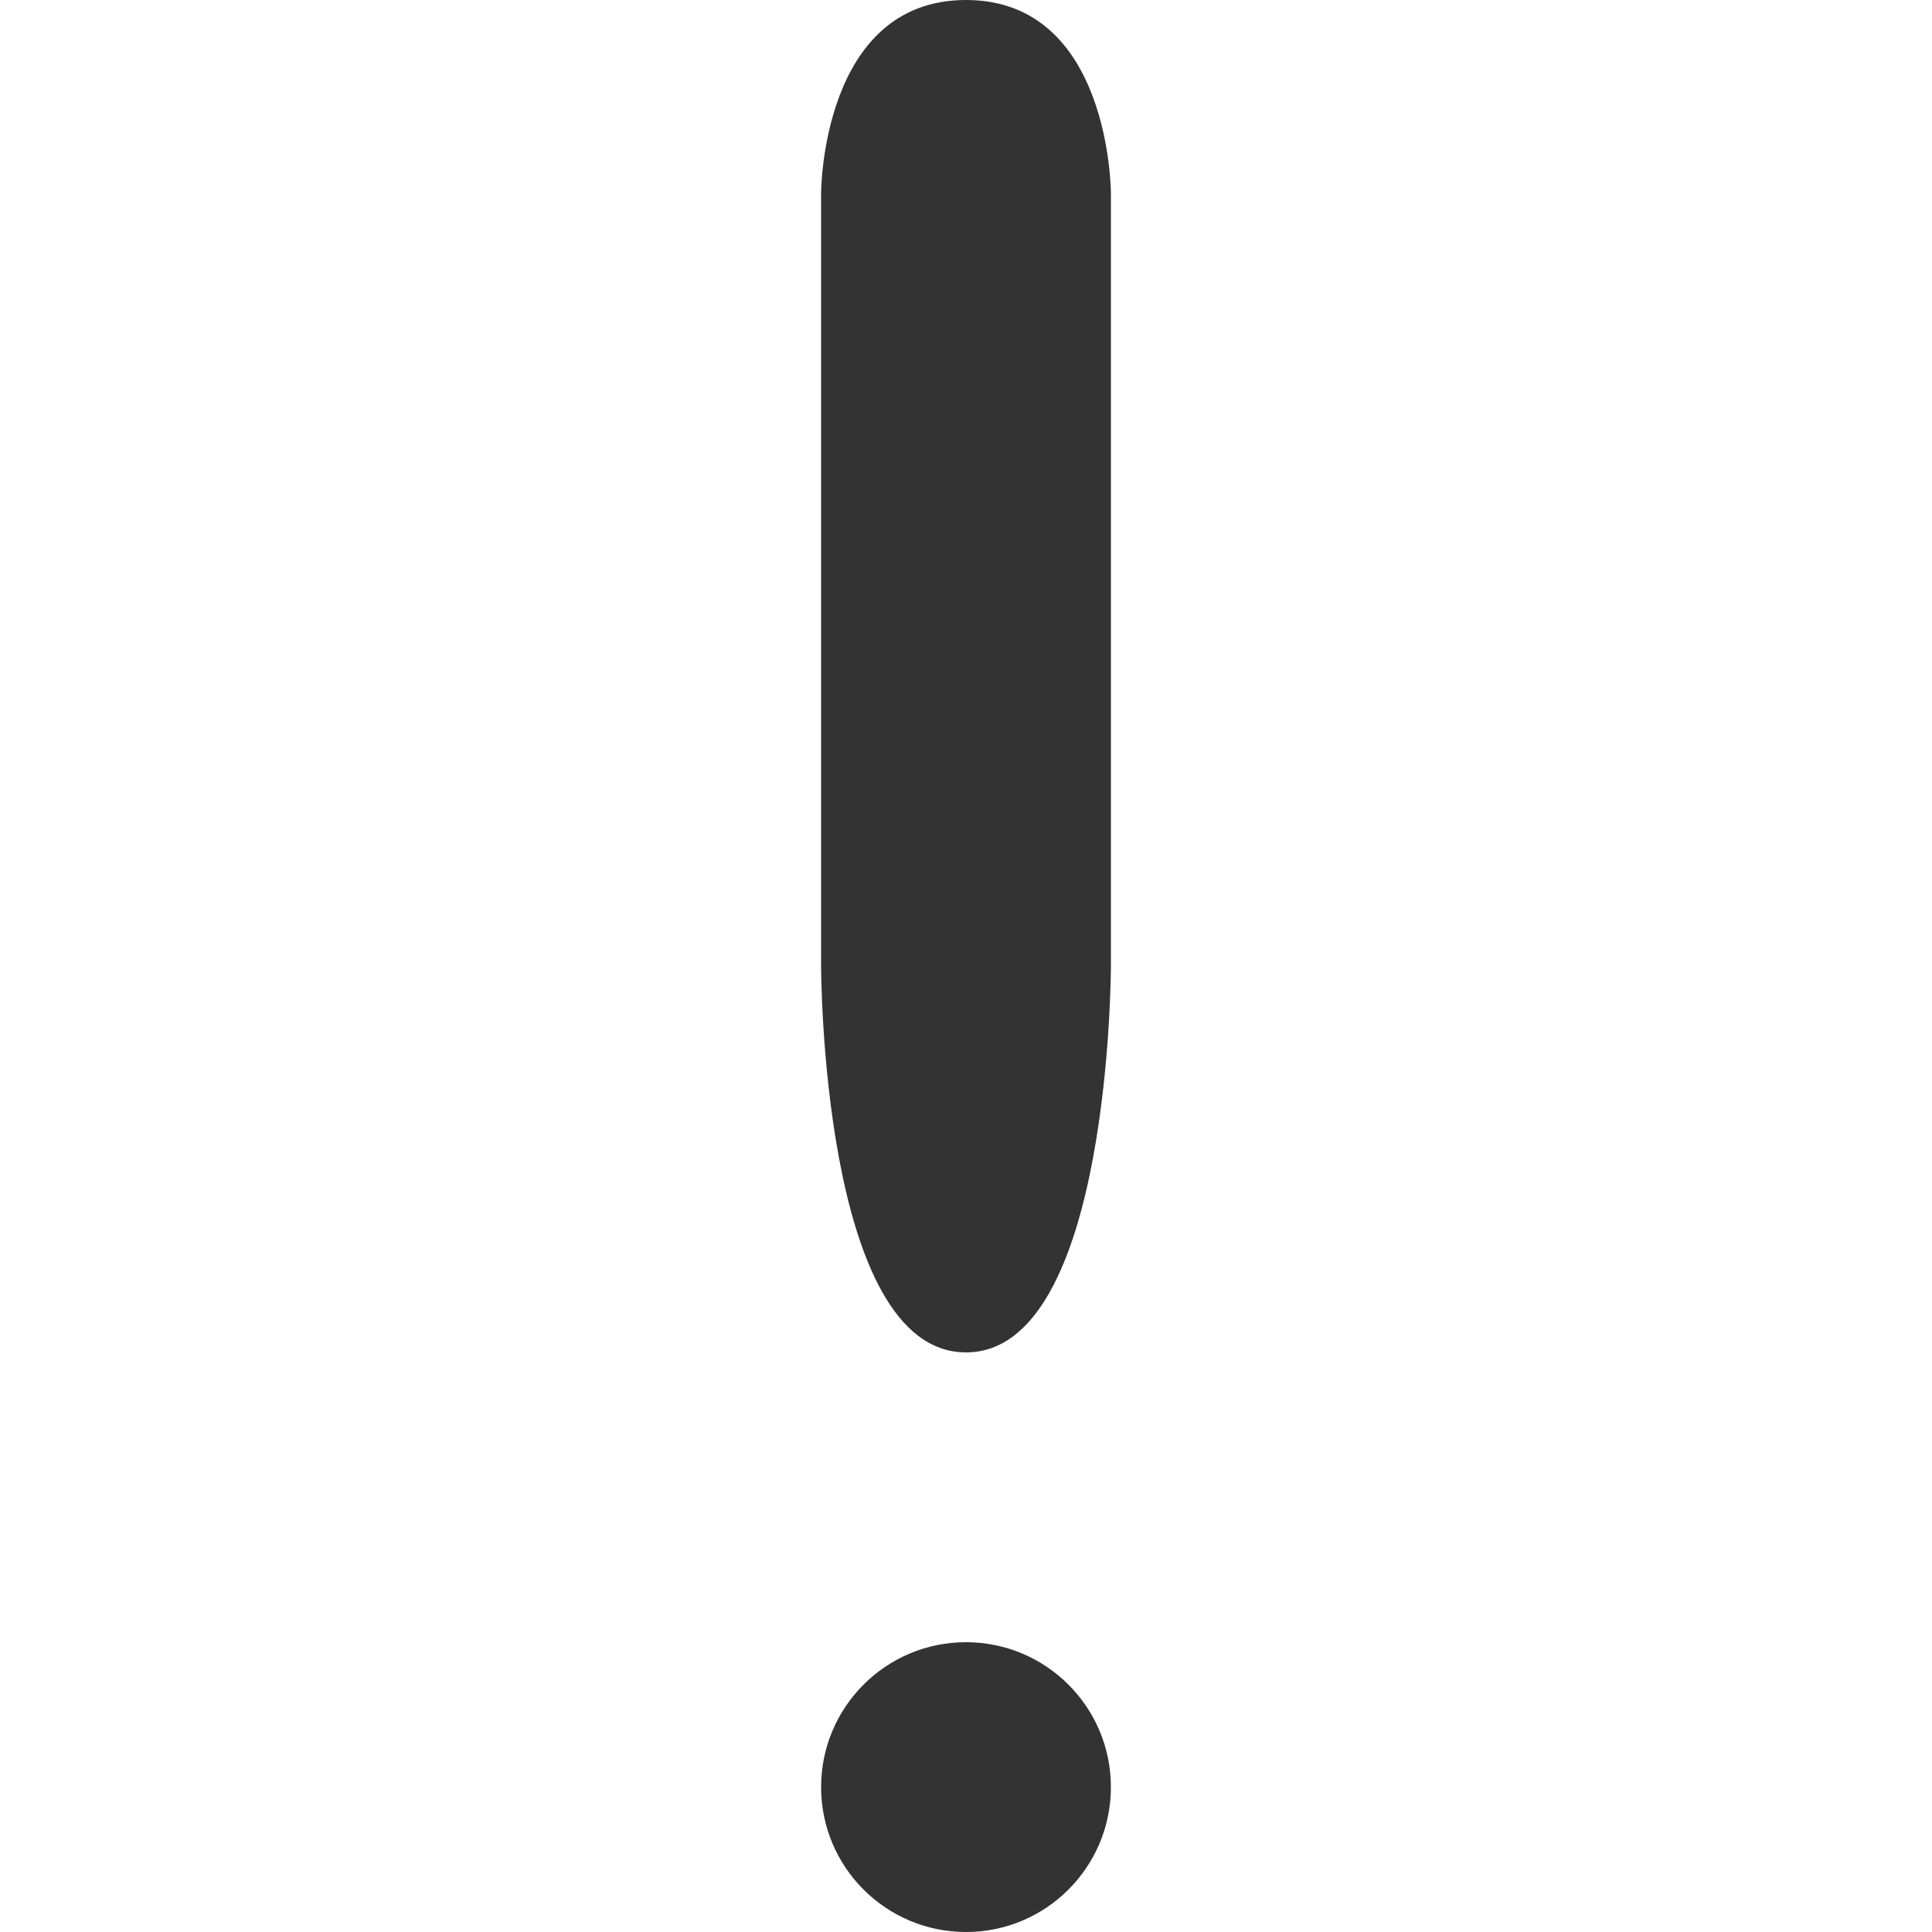 <?xml version="1.0" encoding="UTF-8" standalone="no"?>
<!-- Created with Inkscape (http://www.inkscape.org/) -->

<svg
   xmlns:dc="http://purl.org/dc/elements/1.1/"
   xmlns:cc="http://creativecommons.org/ns#"
   xmlns:rdf="http://www.w3.org/1999/02/22-rdf-syntax-ns#"
   xmlns:svg="http://www.w3.org/2000/svg"
   xmlns="http://www.w3.org/2000/svg"
   xmlns:sodipodi="http://sodipodi.sourceforge.net/DTD/sodipodi-0.dtd"
   xmlns:inkscape="http://www.inkscape.org/namespaces/inkscape"
   width="10mm"
   height="10mm"
   viewBox="0 0 10 10"
   version="1.1"
   id="svg8"
   inkscape:version="0.92.2 (5c3e80d, 2017-08-06)"
   sodipodi:docname="exclamation.svg">
  <defs
     id="defs2" />
  <sodipodi:namedview
     id="base"
     pagecolor="#ffffff"
     bordercolor="#666666"
     borderopacity="1.0"
     inkscape:pageopacity="0.0"
     inkscape:pageshadow="2"
     inkscape:zoom="3.959798"
     inkscape:cx="20.799664"
     inkscape:cy="-1.2466746"
     inkscape:document-units="mm"
     inkscape:current-layer="layer1"
     showgrid="false"
     inkscape:snap-object-midpoints="true"
     inkscape:object-nodes="false"
     inkscape:window-width="1283"
     inkscape:window-height="713"
     inkscape:window-x="83"
     inkscape:window-y="27"
     inkscape:window-maximized="1"
     inkscape:snap-page="true"
     showguides="true"
     inkscape:guide-bbox="true">
    <sodipodi:guide
       position="5,5"
       orientation="1,0"
       id="guide814"
       inkscape:locked="false"
       inkscape:label=""
       inkscape:color="rgb(0,0,255)" />
    <sodipodi:guide
       position="5,5"
       orientation="0,1"
       id="guide816"
       inkscape:locked="false"
       inkscape:label=""
       inkscape:color="rgb(0,0,255)" />
    <sodipodi:guide
       position="4.25,5"
       orientation="1,0"
       id="guide818"
       inkscape:locked="false"
       inkscape:label=""
       inkscape:color="rgb(0,0,255)" />
    <sodipodi:guide
       position="0,0"
       orientation="0,37.795"
       id="guide820"
       inkscape:locked="false" />
    <sodipodi:guide
       position="10,0"
       orientation="-37.795,0"
       id="guide822"
       inkscape:locked="false" />
    <sodipodi:guide
       position="10,10"
       orientation="0,-37.795"
       id="guide824"
       inkscape:locked="false" />
    <sodipodi:guide
       position="0,10"
       orientation="37.795,0"
       id="guide826"
       inkscape:locked="false" />
    <sodipodi:guide
       position="5.75,5"
       orientation="1,0"
       id="guide828"
       inkscape:locked="false"
       inkscape:label=""
       inkscape:color="rgb(0,0,255)" />
    <sodipodi:guide
       position="5,3"
       orientation="0,1"
       id="guide836"
       inkscape:locked="false"
       inkscape:label=""
       inkscape:color="rgb(0,0,255)" />
    <sodipodi:guide
       position="5,9"
       orientation="0,1"
       id="guide838"
       inkscape:locked="false"
       inkscape:label=""
       inkscape:color="rgb(0,0,255)" />
    <sodipodi:guide
       position="5,4"
       orientation="0,1"
       id="guide840"
       inkscape:locked="false"
       inkscape:label=""
       inkscape:color="rgb(0,0,255)" />
  </sodipodi:namedview>
  <g
     inkscape:label="Livello 1"
     inkscape:groupmode="layer"
     id="layer1"
     transform="translate(-25.978,-76.089)">
    <circle
       style="opacity:1;fill:#333333;fill-opacity:1;stroke:none;stroke-width:0.265;stroke-linecap:round;stroke-linejoin:round;stroke-miterlimit:4;stroke-dasharray:none;stroke-opacity:1;paint-order:fill markers stroke"
       id="path830"
       cx="30.978"
       cy="85.339"
       r="0.75" />
    <path
       style="fill:#333333;fill-opacity:1;fill-rule:evenodd;stroke:none;stroke-width:0.265px;stroke-linecap:butt;stroke-linejoin:miter;stroke-opacity:1"
       d="m 31.728,77.089 c 0,0 0,-1 -0.75,-1 -0.75,0 -0.75,1 -0.75,1 v 4 c 0,0 0,2 0.75,2 0.75,0 0.75,-2 0.75,-2 z"
       id="path842"
       inkscape:connector-curvature="0"
       sodipodi:nodetypes="czcczcc" />
  </g>
</svg>
